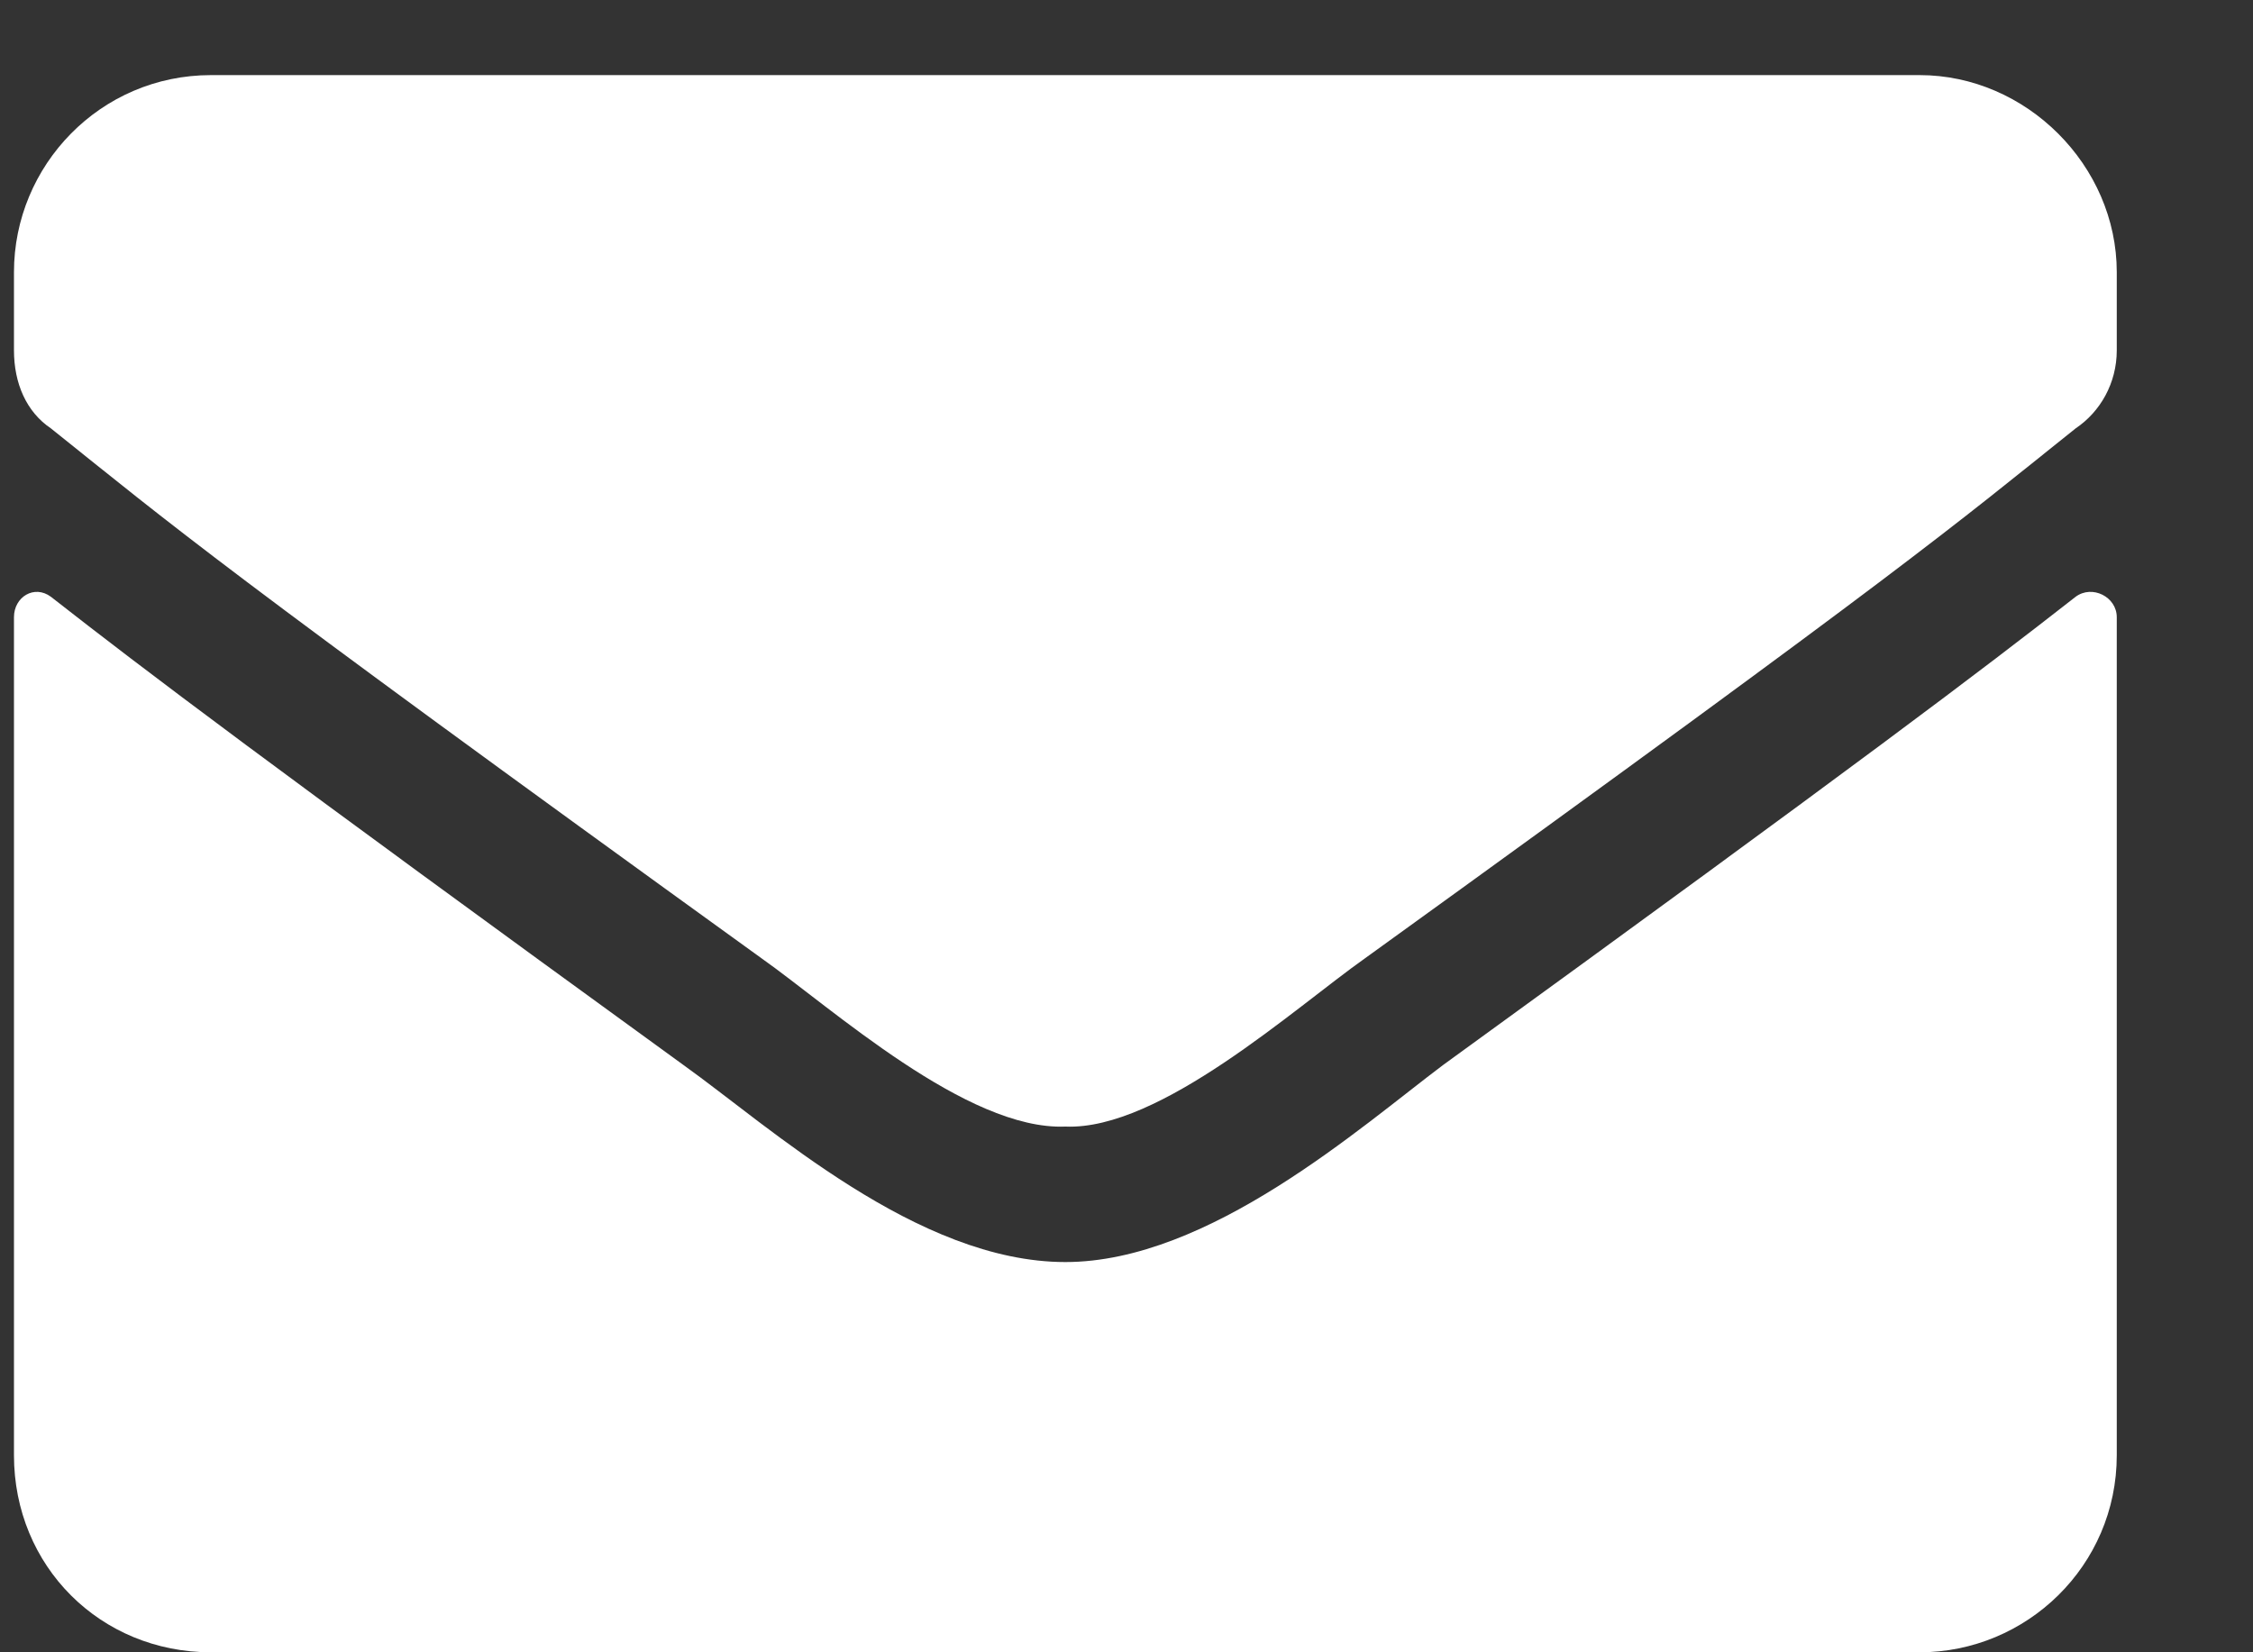 <svg width="15" height="11" viewBox="0 0 15 11" fill="none" xmlns="http://www.w3.org/2000/svg">
<rect x="0" y="0" width="15" height="11" fill="#333333" stroke="none"/>
<path d="M13.819 3.973C13.929 3.891 14.093 3.973 14.093 4.109V9.688C14.093 10.426 13.491 11 12.78 11H1.405C0.667 11 0.093 10.426 0.093 9.688V4.109C0.093 3.973 0.229 3.891 0.339 3.973C0.968 4.465 1.761 5.066 4.55 7.09C5.124 7.5 6.108 8.402 7.093 8.402C8.05 8.402 9.062 7.5 9.608 7.09C12.398 5.066 13.19 4.465 13.819 3.973ZM7.093 7.5C6.437 7.527 5.534 6.707 5.069 6.379C1.433 3.754 1.159 3.508 0.339 2.852C0.175 2.742 0.093 2.551 0.093 2.332V1.812C0.093 1.102 0.667 0.5 1.405 0.5H12.78C13.491 0.5 14.093 1.102 14.093 1.812V2.332C14.093 2.551 13.983 2.742 13.819 2.852C12.999 3.508 12.726 3.754 9.089 6.379C8.624 6.707 7.722 7.527 7.093 7.5Z" fill="white"/>
</svg>
